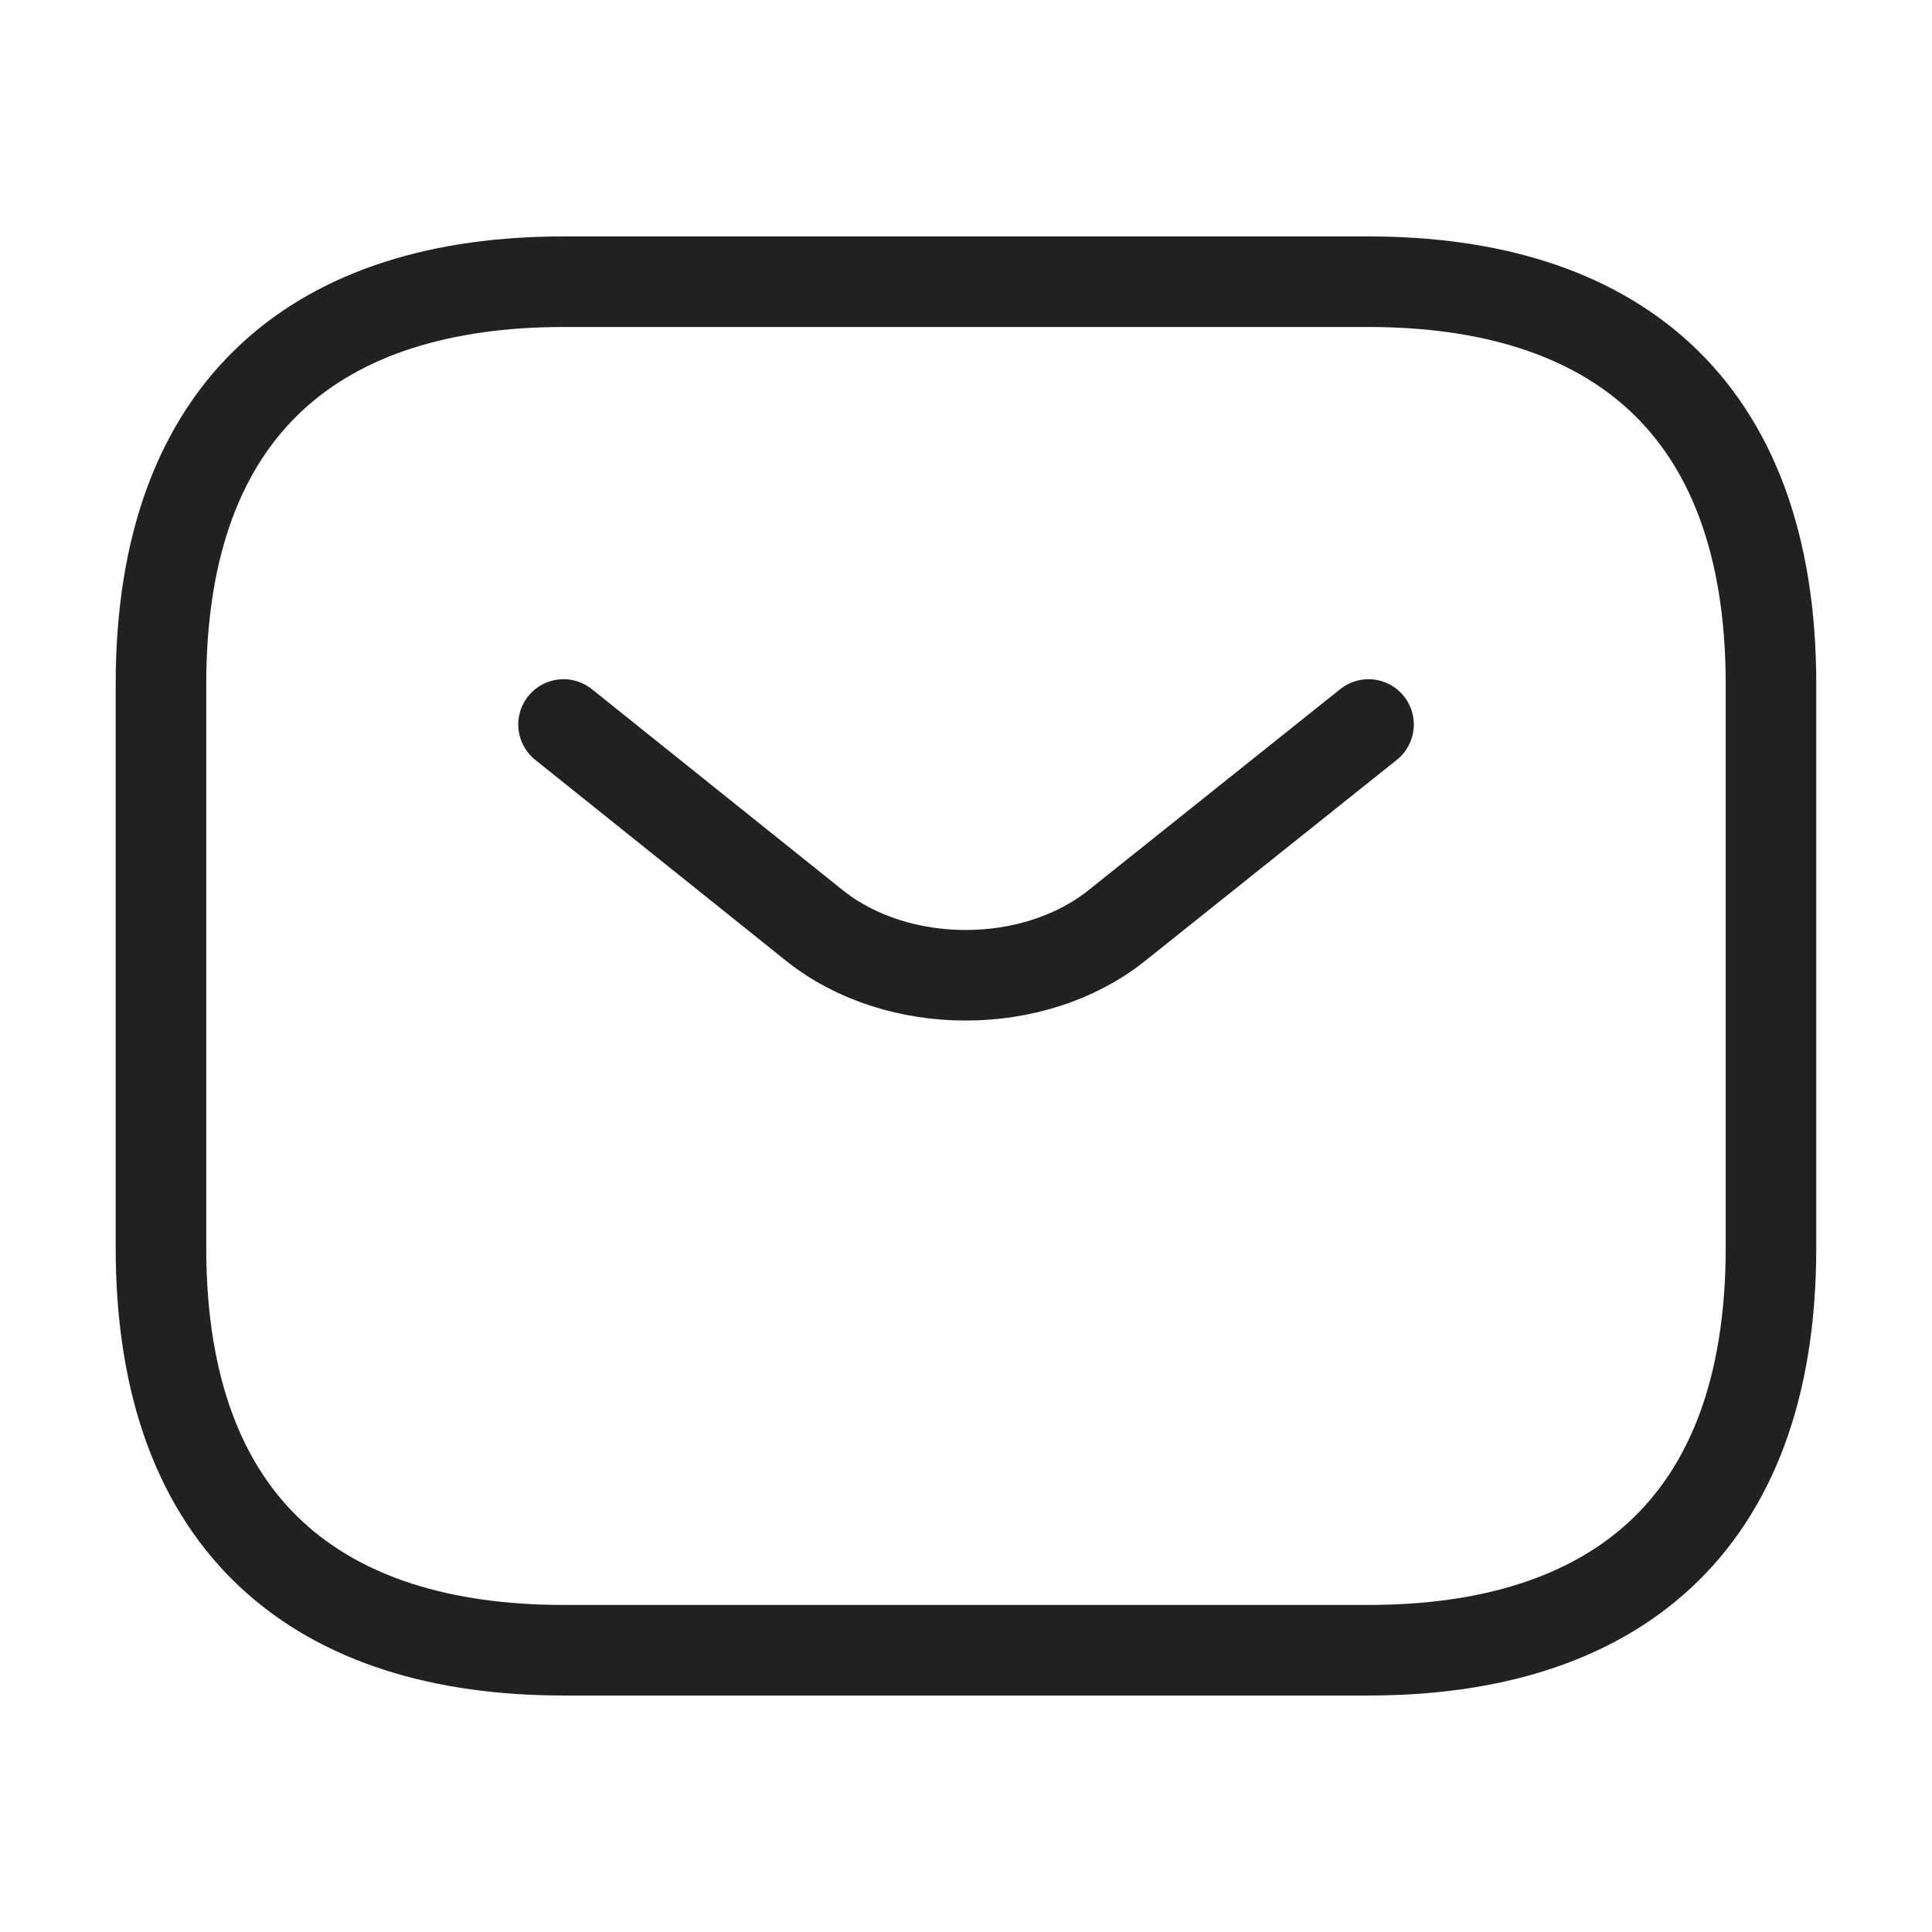 <svg width="32" height="32" viewBox="0 0 32 32" fill="none" xmlns="http://www.w3.org/2000/svg">
<path d="M22.666 27.333H9.333C5.333 27.333 2.666 25.333 2.666 20.666V11.333C2.666 6.666 5.333 4.666 9.333 4.666H22.666C26.666 4.666 29.333 6.666 29.333 11.333V20.666C29.333 25.333 26.666 27.333 22.666 27.333Z" stroke="#212121" stroke-width="1.5" stroke-miterlimit="10" stroke-linecap="round" stroke-linejoin="round"/>
<path d="M22.667 12L18.494 15.333C17.121 16.427 14.867 16.427 13.494 15.333L9.334 12" stroke="#212121" stroke-width="1.5" stroke-miterlimit="10" stroke-linecap="round" stroke-linejoin="round"/>
</svg>
